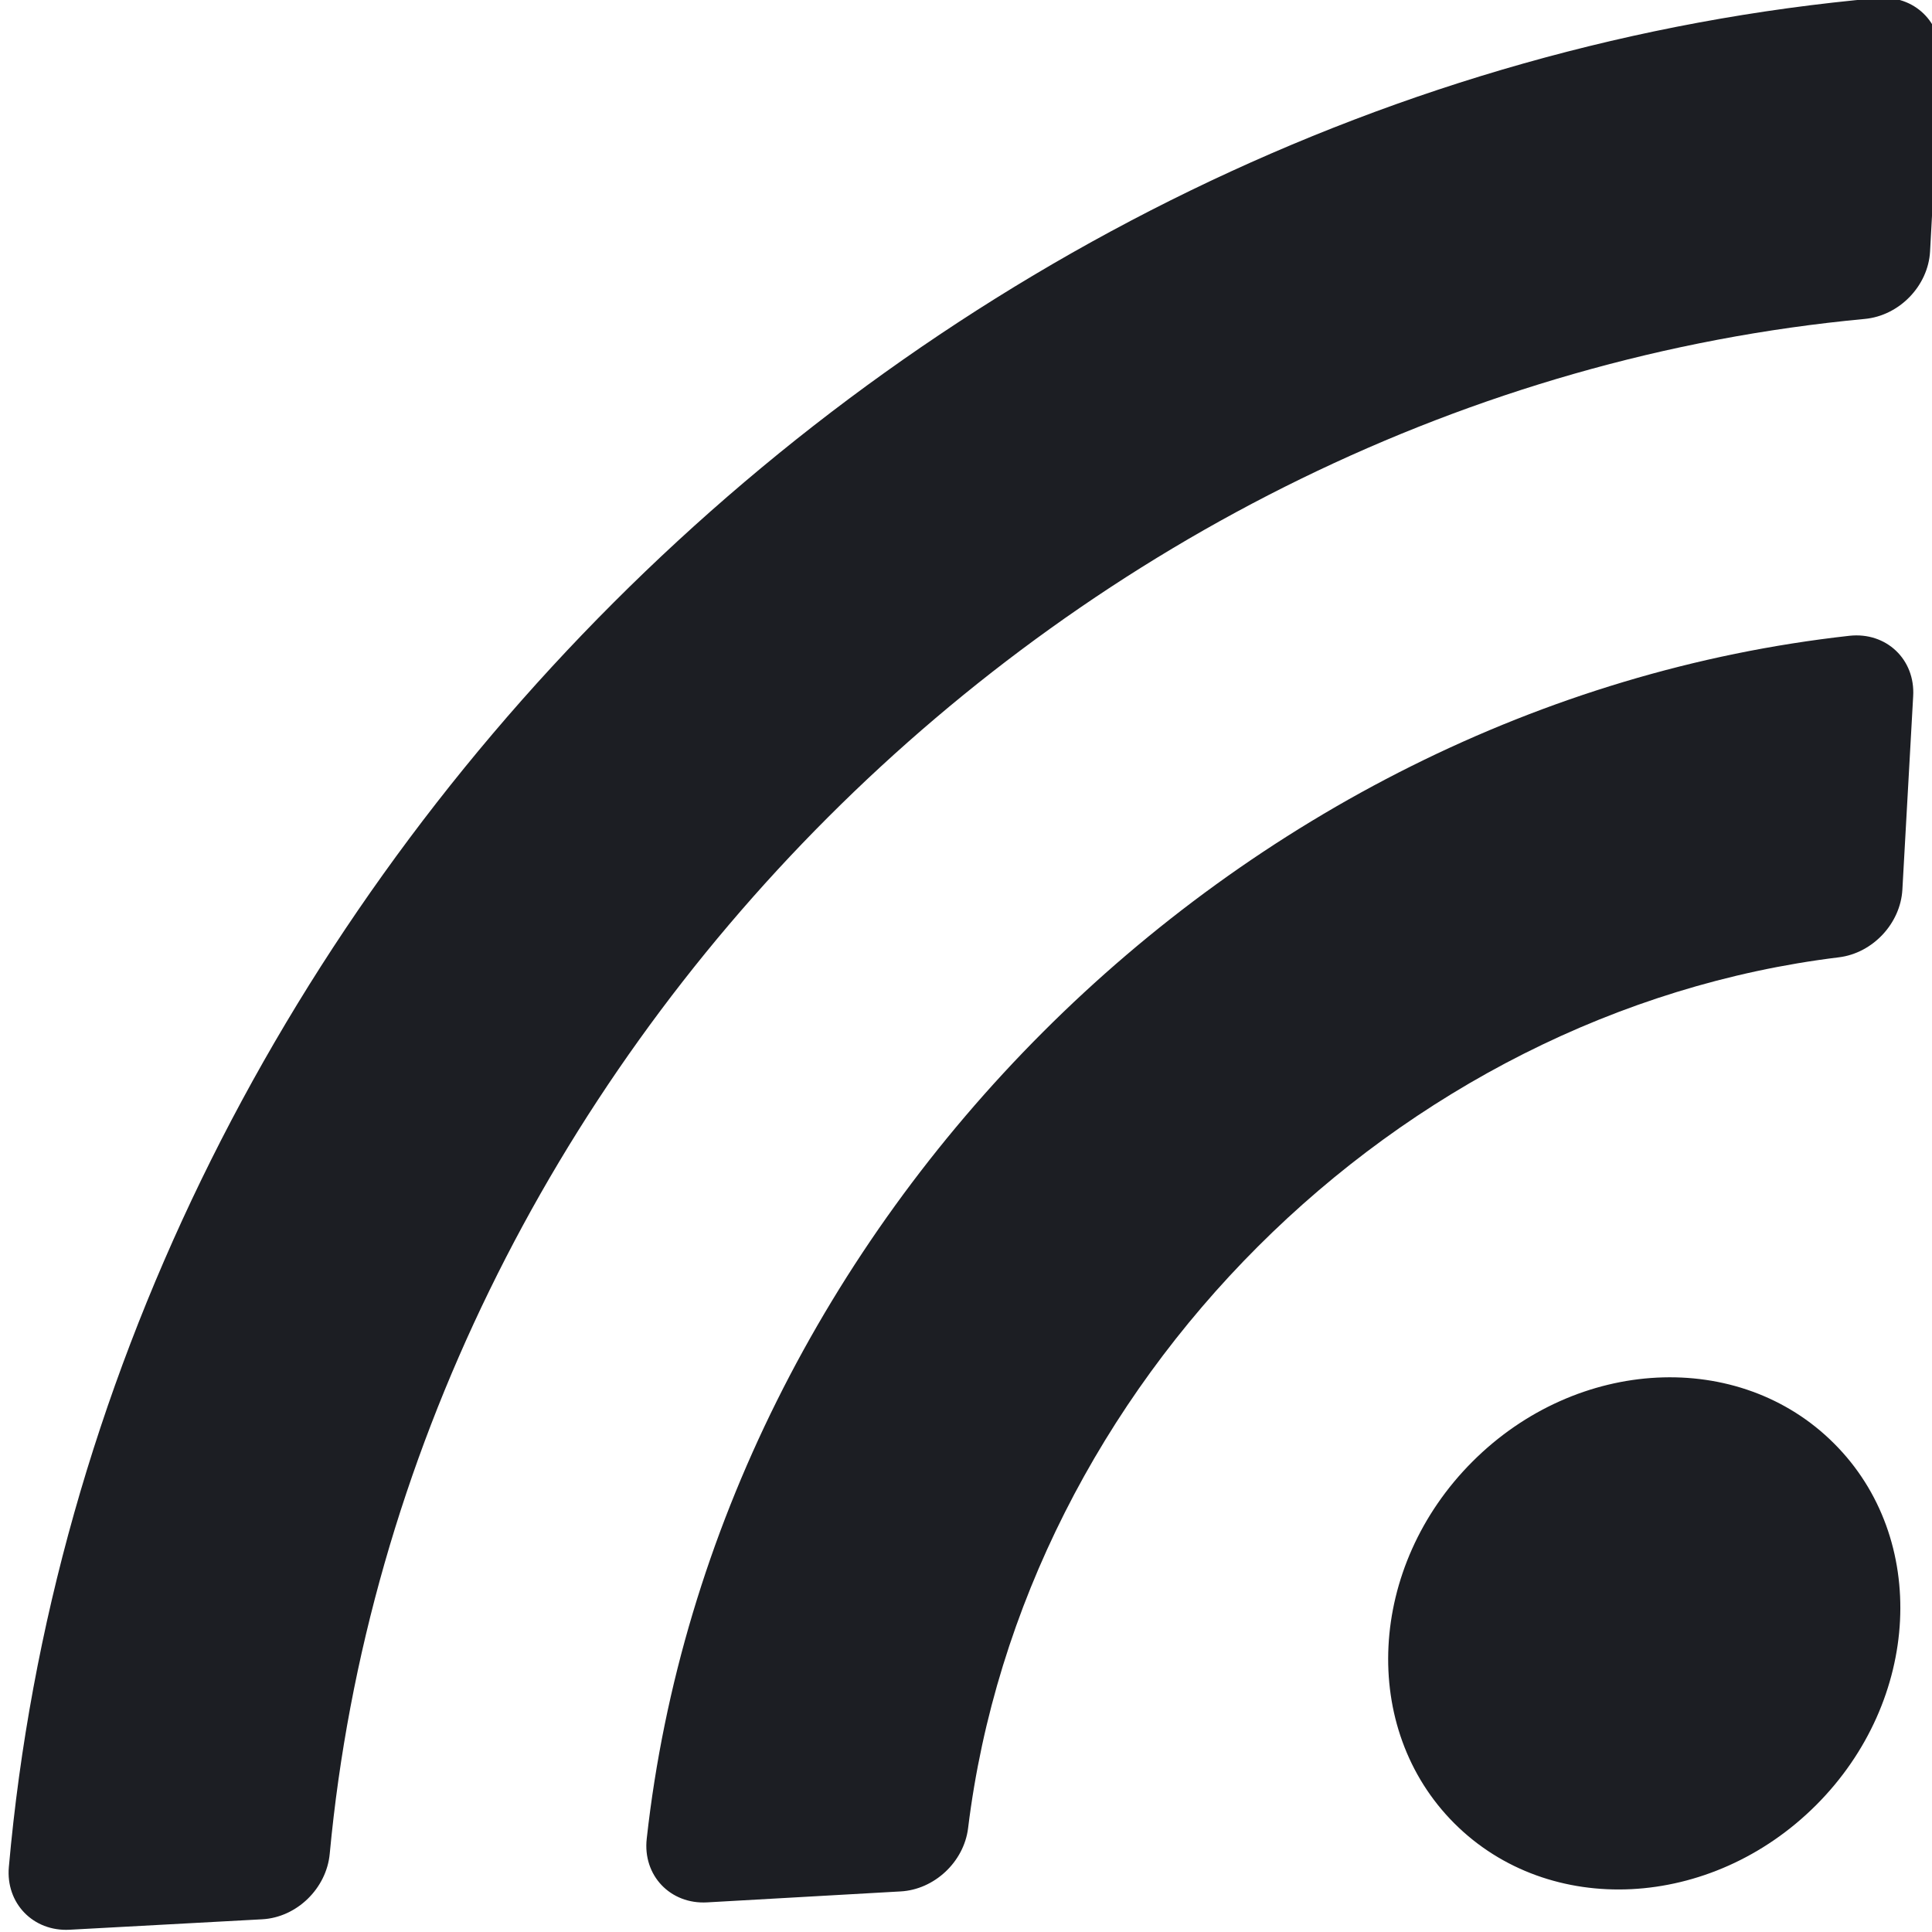 <svg width="12" height="12" viewBox="0 0 12 12" fill="none" xmlns="http://www.w3.org/2000/svg">
<g clip-path="url(#clip0_472_18139)">
<path d="M11.663 -0.012C5.666 0.521 0.588 5.601 0.055 11.596C0.035 11.821 0.206 11.998 0.432 11.986L1.629 11.921C1.844 11.909 2.028 11.729 2.048 11.514C2.509 6.596 6.662 2.442 11.582 1.981C11.797 1.961 11.976 1.776 11.988 1.562L12.053 0.364C12.065 0.139 11.889 -0.032 11.663 -0.012ZM9.146 9.078C8.494 9.73 8.444 10.736 9.033 11.325C9.622 11.914 10.628 11.864 11.28 11.212C11.931 10.561 11.982 9.555 11.392 8.966C10.803 8.376 9.797 8.427 9.146 9.078ZM11.487 3.949C7.663 4.374 4.441 7.6 4.017 11.42C3.991 11.649 4.164 11.829 4.392 11.816L5.593 11.748C5.803 11.737 5.987 11.565 6.013 11.355C6.351 8.598 8.672 6.282 11.422 5.946C11.632 5.92 11.804 5.736 11.816 5.526L11.883 4.325C11.897 4.096 11.716 3.924 11.487 3.949Z" fill="#1C1E23"/>
</g>
<defs>
<clipPath id="clip0_472_18139">
<rect width="12" height="12" fill="white"/>
</clipPath>
</defs>
</svg>
